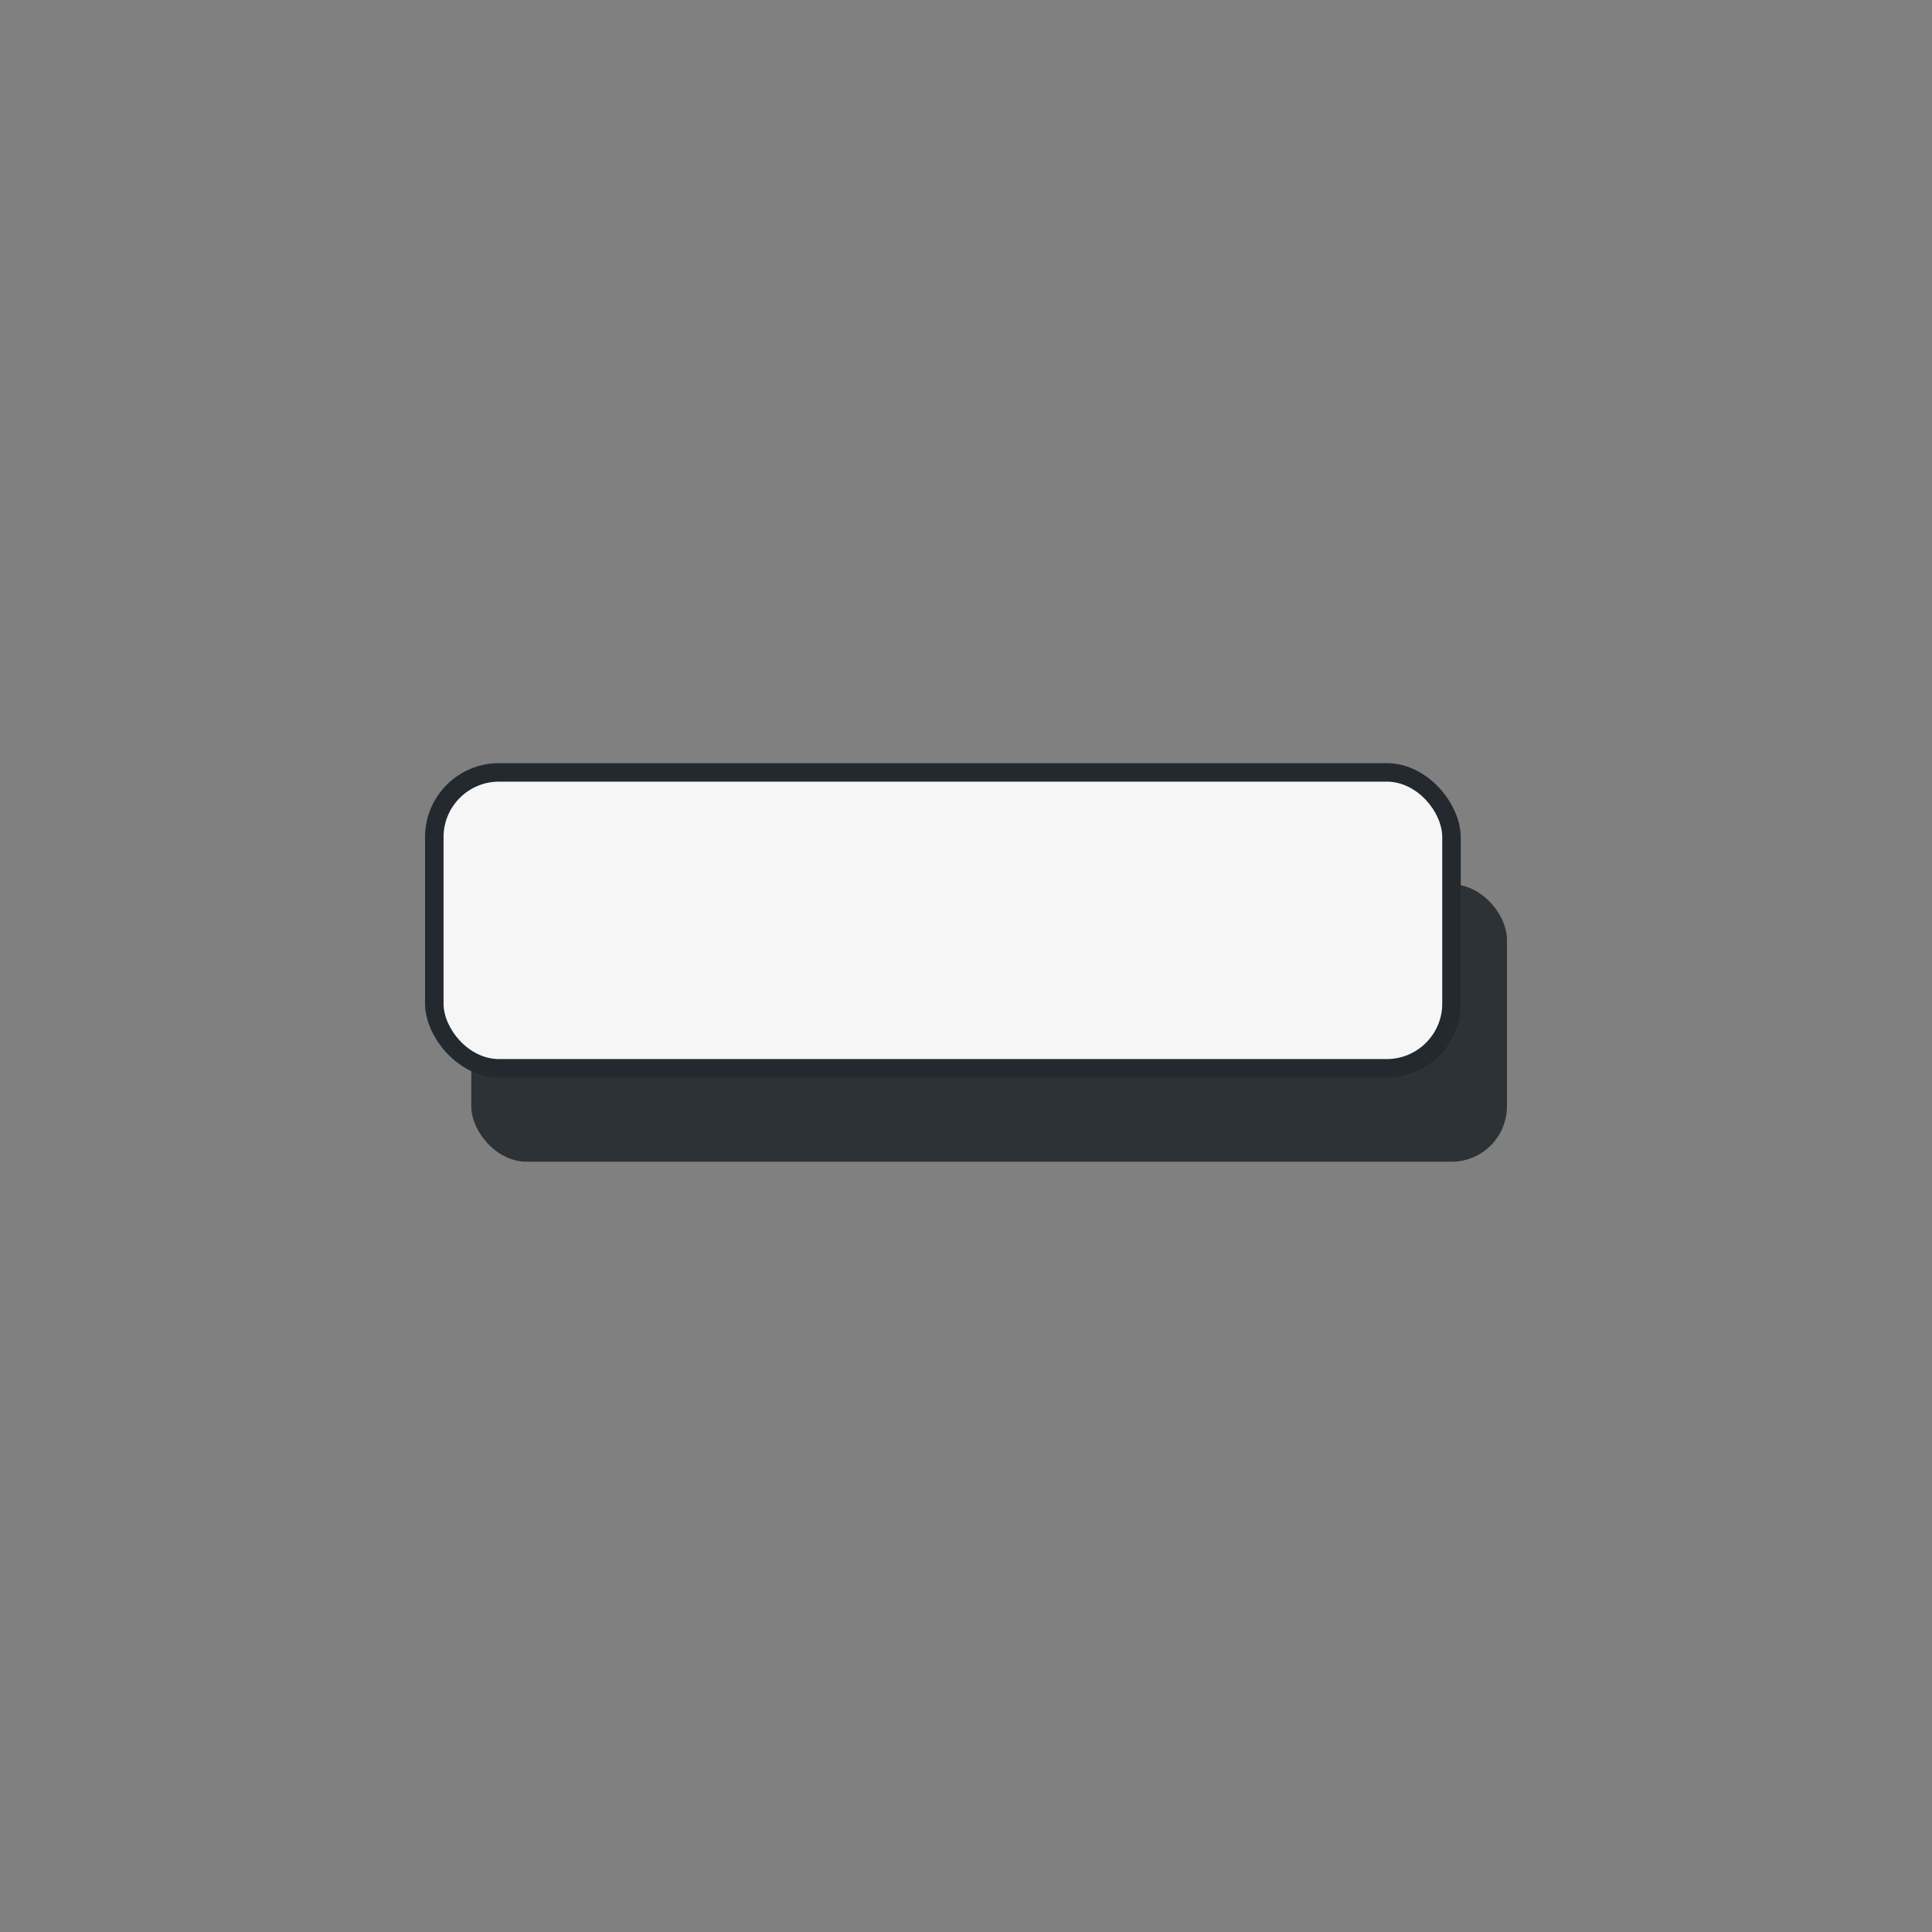 <svg width="200" height="200" viewBox="0 0 200 200" fill="none" xmlns="http://www.w3.org/2000/svg">
<rect x="0" y="0" width="200" height="200" fill="#808080" stroke="none"/>
<rect x="48.786" y="91.545" width="107.214" height="28.718" rx="5.744" fill="#24292F" fill-opacity="0.9"/>
<rect x="44" y="79" width="107.214" height="32.547" rx="7.658" fill="#24292F"/>
<rect x="45.915" y="80.915" width="103.385" height="28.718" rx="5.744" fill="#F6F6F6"/>
</svg>
